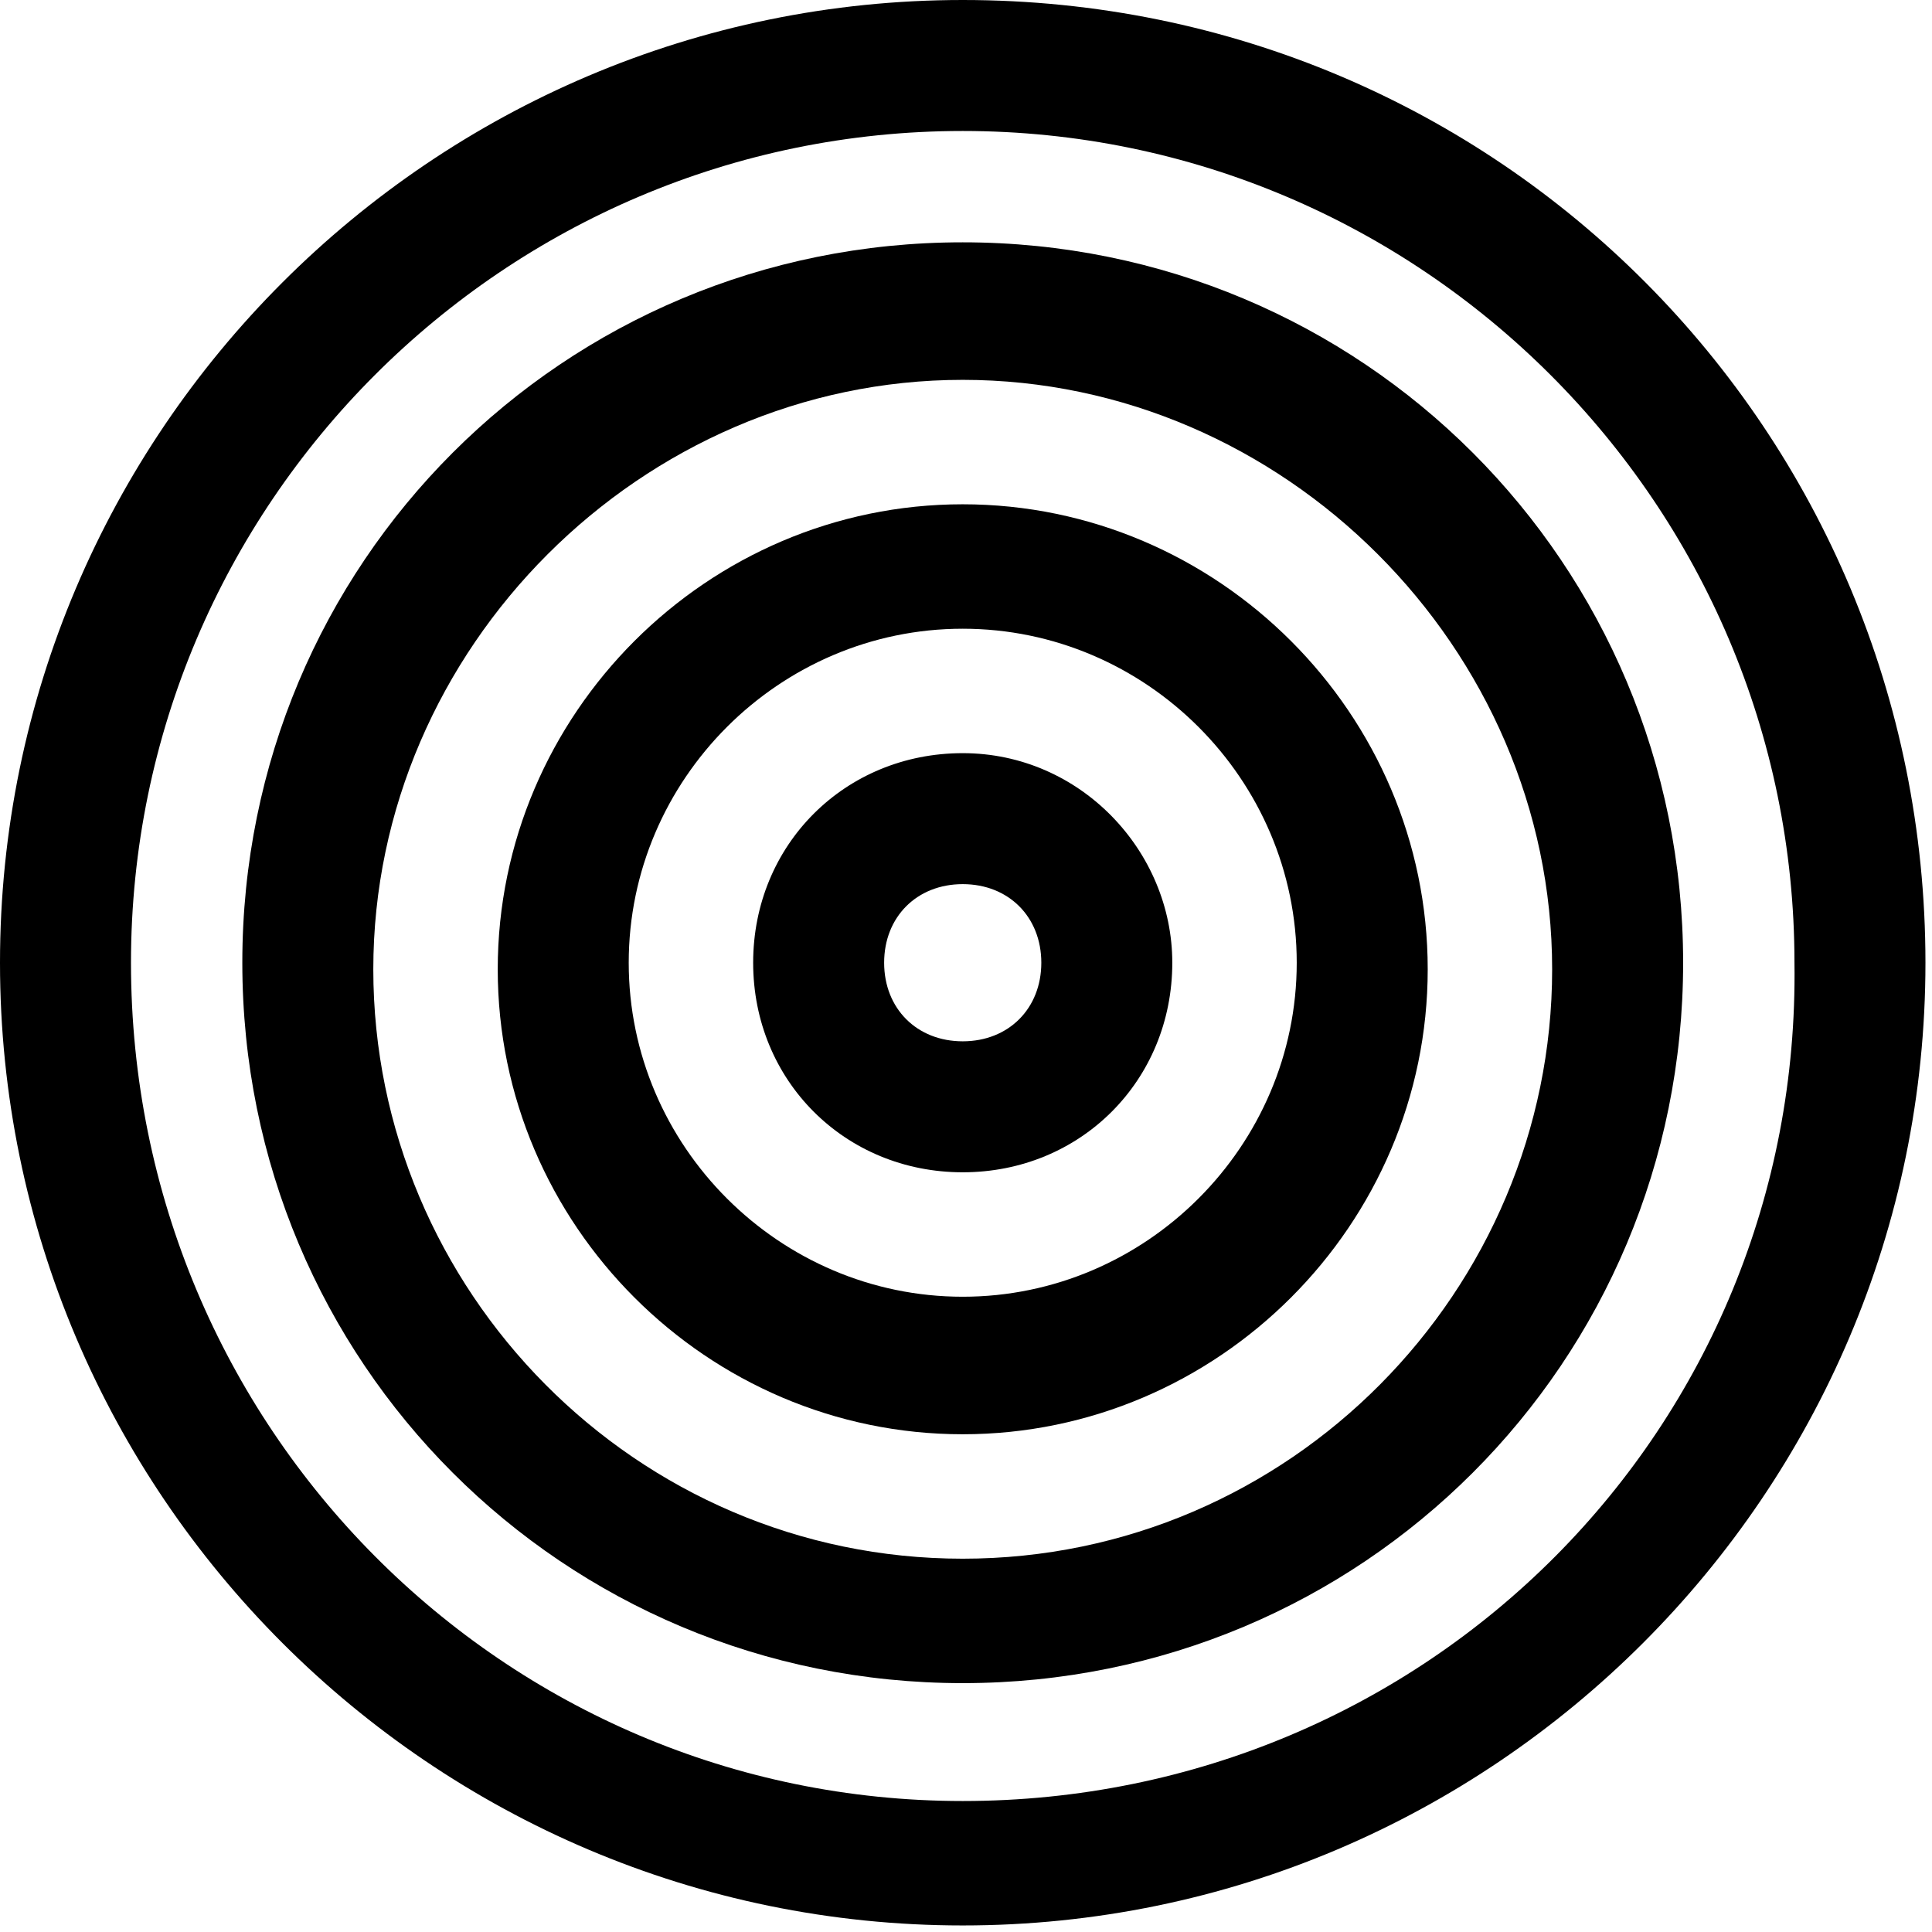 <svg width="167" height="167" viewBox="0 0 167 167" fill="none" xmlns="http://www.w3.org/2000/svg">
<path d="M83.217 0C37.363 0 0 37.363 0 83.217C0 129.071 37.363 166.434 83.217 166.434C129.071 166.434 166.434 129.071 166.434 83.217C166.434 37.363 129.637 0 83.217 0ZM83.217 155.678C43.59 155.678 11.322 123.41 11.322 83.217C11.322 43.59 43.59 11.322 83.217 11.322C122.844 11.322 155.112 43.59 155.112 83.217C155.678 123.41 123.41 155.678 83.217 155.678Z" fill="black"/>
<path d="M83.217 20.946C48.685 20.946 20.946 48.685 20.946 83.217C20.946 117.749 48.685 145.488 83.217 145.488C117.749 145.488 145.488 117.749 145.488 83.217C145.488 48.685 117.749 20.946 83.217 20.946ZM83.217 134.732C54.912 134.732 32.268 111.522 32.268 83.783C32.268 56.044 55.478 32.834 83.217 32.834C110.956 32.834 134.166 56.044 134.166 83.783C134.166 111.522 111.522 134.732 83.217 134.732Z" fill="black"/>
<path d="M83.217 43.59C61.139 43.59 43.024 61.705 43.024 83.783C43.024 105.861 61.139 123.976 83.217 123.976C105.295 123.976 123.41 105.861 123.41 83.783C123.41 61.705 105.295 43.59 83.217 43.59ZM83.217 112.088C67.366 112.088 54.346 99.068 54.346 83.217C54.346 67.366 67.366 54.346 83.217 54.346C99.068 54.346 112.088 67.366 112.088 83.217C112.088 99.068 99.068 112.088 83.217 112.088Z" fill="black"/>
<path d="M83.217 65.102C73.027 65.102 65.102 73.027 65.102 83.217C65.102 93.407 73.027 101.332 83.217 101.332C93.407 101.332 101.332 93.407 101.332 83.217C101.332 73.593 93.407 65.102 83.217 65.102ZM83.217 90.01C79.254 90.01 76.424 87.18 76.424 83.217C76.424 79.254 79.254 76.424 83.217 76.424C87.18 76.424 90.01 79.254 90.01 83.217C90.01 87.18 87.18 90.01 83.217 90.01Z" fill="black"/>
</svg>
